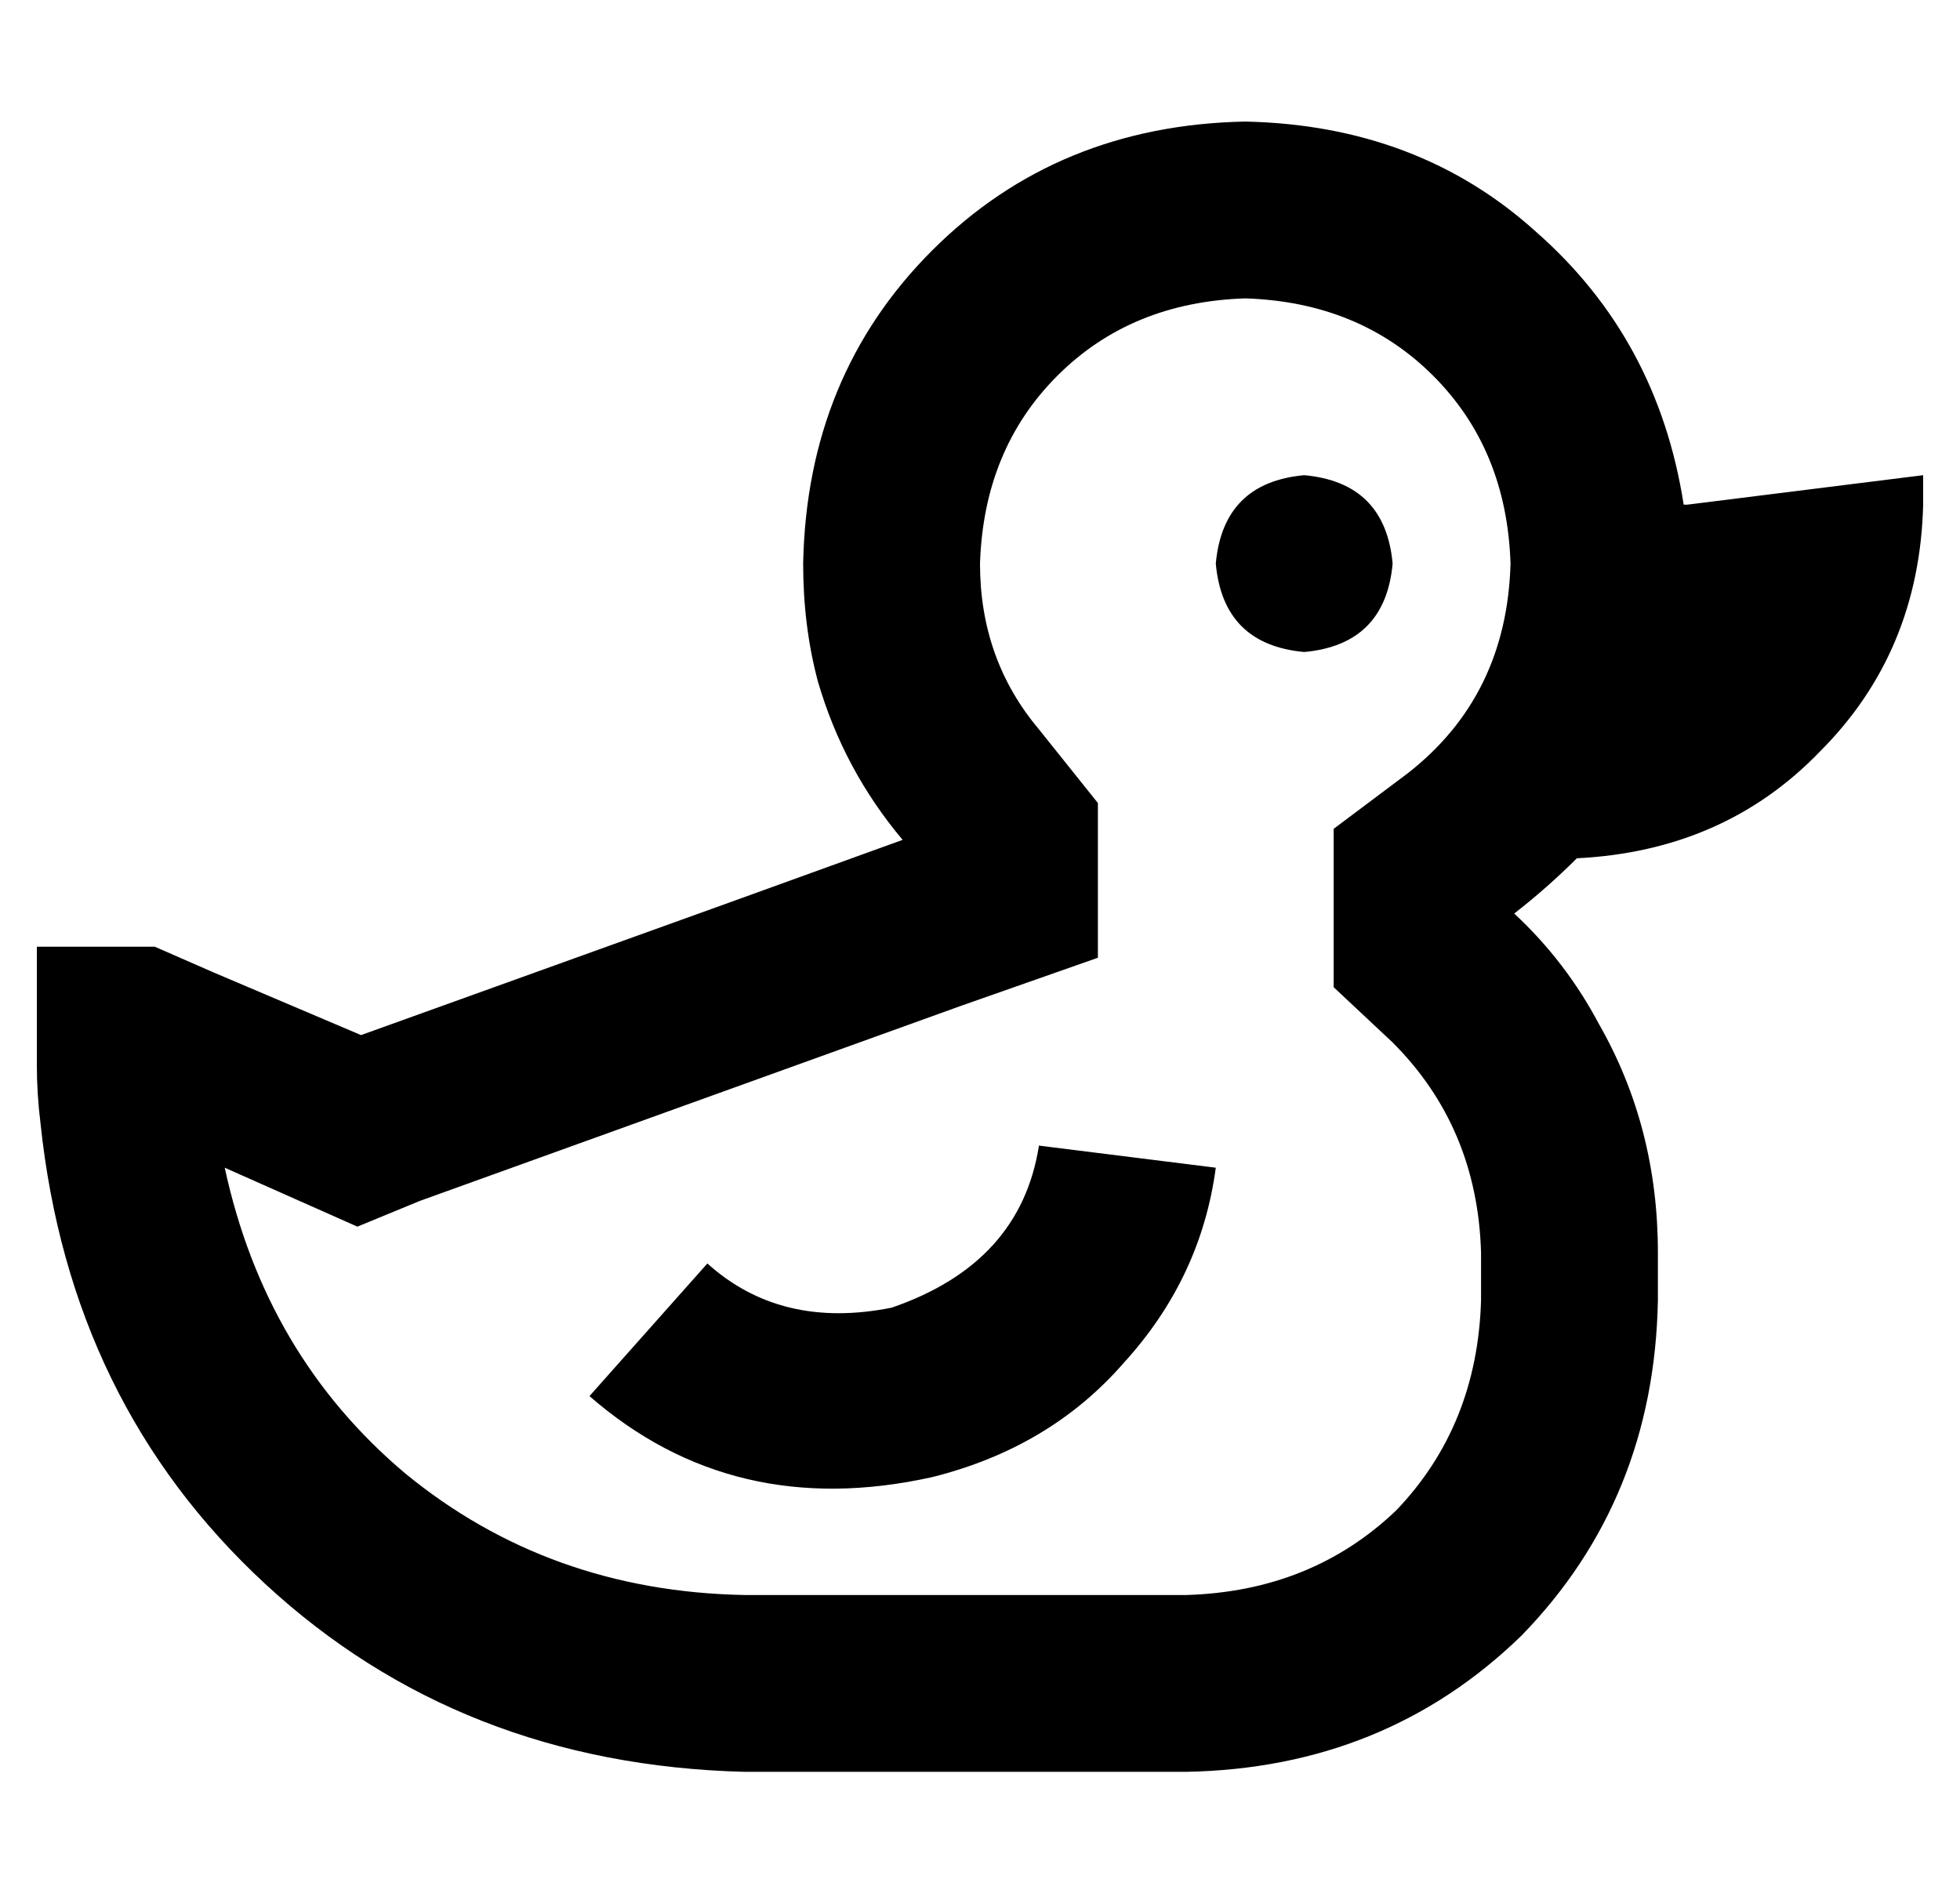<?xml version="1.0" standalone="no"?>
<!DOCTYPE svg PUBLIC "-//W3C//DTD SVG 1.1//EN" "http://www.w3.org/Graphics/SVG/1.1/DTD/svg11.dtd" >
<svg xmlns="http://www.w3.org/2000/svg" xmlns:xlink="http://www.w3.org/1999/xlink" version="1.1" viewBox="-10 -40 532 512">
   <path fill="currentColor"
d="M251 233l-147 53l147 -53l-147 53l-17 7v0l-18 -8v0l-18 -8v0q11 51 49 83q39 32 92 33h120v0q34 -1 57 -23q22 -23 23 -57v-13v0q-1 -34 -24 -57l-16 -15v0v-43v0l20 -15v0q27 -21 28 -57q-1 -31 -21 -51t-51 -21q-31 1 -51 21t-21 51q0 26 16 45l16 20v0v42v0l-37 13v0
zM32 217l16 7l-16 -7l16 7l40 17v0l100 -36v0l47 -17v0q-16 -19 -23 -43q-4 -15 -4 -32q1 -51 35 -85t85 -35q47 1 79 30q33 29 40 74h1v0l64 -8v0v8v0q-1 40 -28 67q-26 27 -66 29q-8 8 -17 15q14 13 23 30q16 28 16 62v13v0q-1 54 -37 91q-37 36 -91 37h-120v0
q-77 -2 -130 -51t-61 -125q-1 -8 -1 -16v-32v0h32v0zM344 89q22 2 24 24q-2 22 -24 24q-22 -2 -24 -24q2 -22 24 -24v0zM232 315q35 -12 40 -44l48 6v0q-4 30 -25 53q-20 23 -52 31q-54 12 -93 -22l32 -36v0q20 18 50 12v0z" />
</svg>
